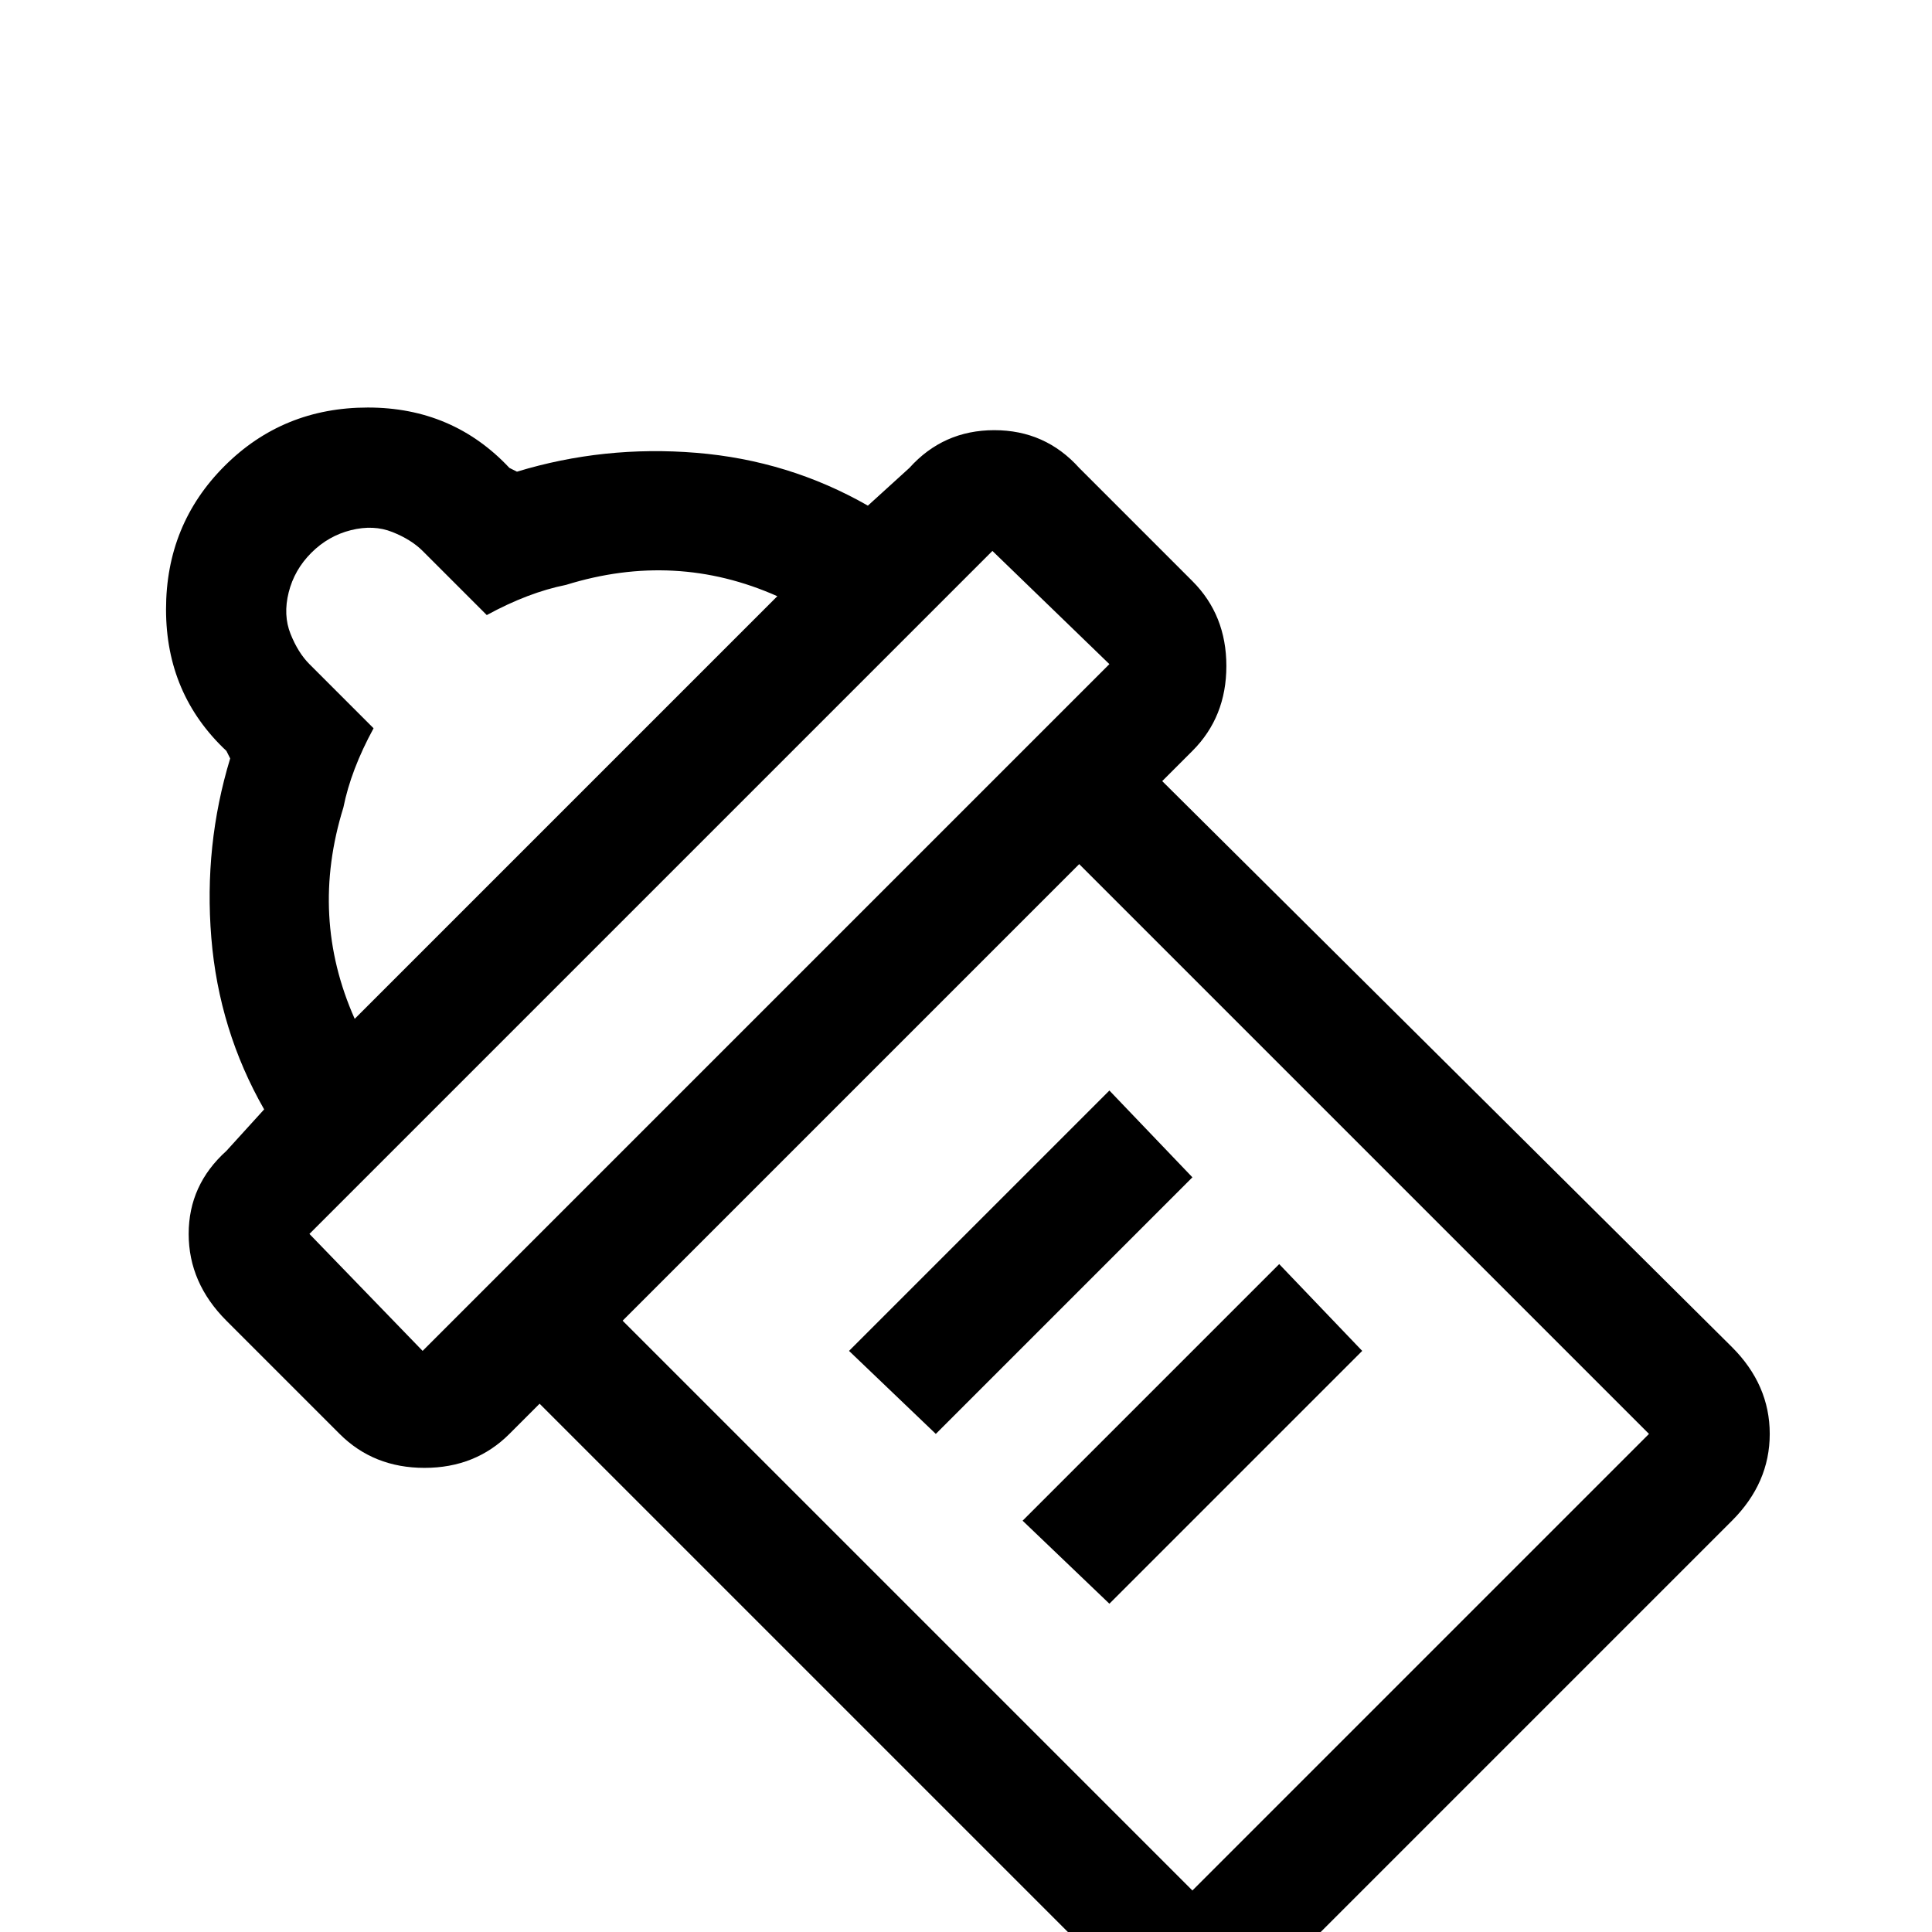 <svg xmlns="http://www.w3.org/2000/svg" viewBox="0 -512 512 512">
	<path fill="#000000" d="M241 -388L230 -378Q209 -390 184.5 -392Q160 -394 137 -387L135 -388Q120 -404 97.5 -404Q75 -404 59.5 -388.5Q44 -373 44 -350.5Q44 -328 60 -313L61 -311Q54 -288 56 -263.5Q58 -239 70 -218L60 -207Q50 -198 50 -185Q50 -172 60 -162L90 -132Q99 -123 112.5 -123Q126 -123 135 -132L143 -140L294 11Q303 21 316 21Q329 21 339 11L459 -109Q469 -119 469 -132Q469 -145 459 -155L308 -305L316 -313Q325 -322 325 -335.5Q325 -349 316 -358L286 -388Q277 -398 263.5 -398Q250 -398 241 -388ZM91 -298Q93 -308 99 -319L82 -336Q79 -339 77 -344Q75 -349 76.5 -355Q78 -361 82.5 -365.5Q87 -370 93 -371.5Q99 -373 104 -371Q109 -369 112 -366L129 -349Q140 -355 150 -357Q179 -366 206 -354L94 -242Q82 -269 91 -298ZM437 -132L316 -11L165 -162L286 -283ZM294 -336L112 -154L82 -185L263 -366ZM316 -200L248 -132L225 -154L294 -223ZM361 -154L294 -87L271 -109L339 -177Z"/>
</svg>
